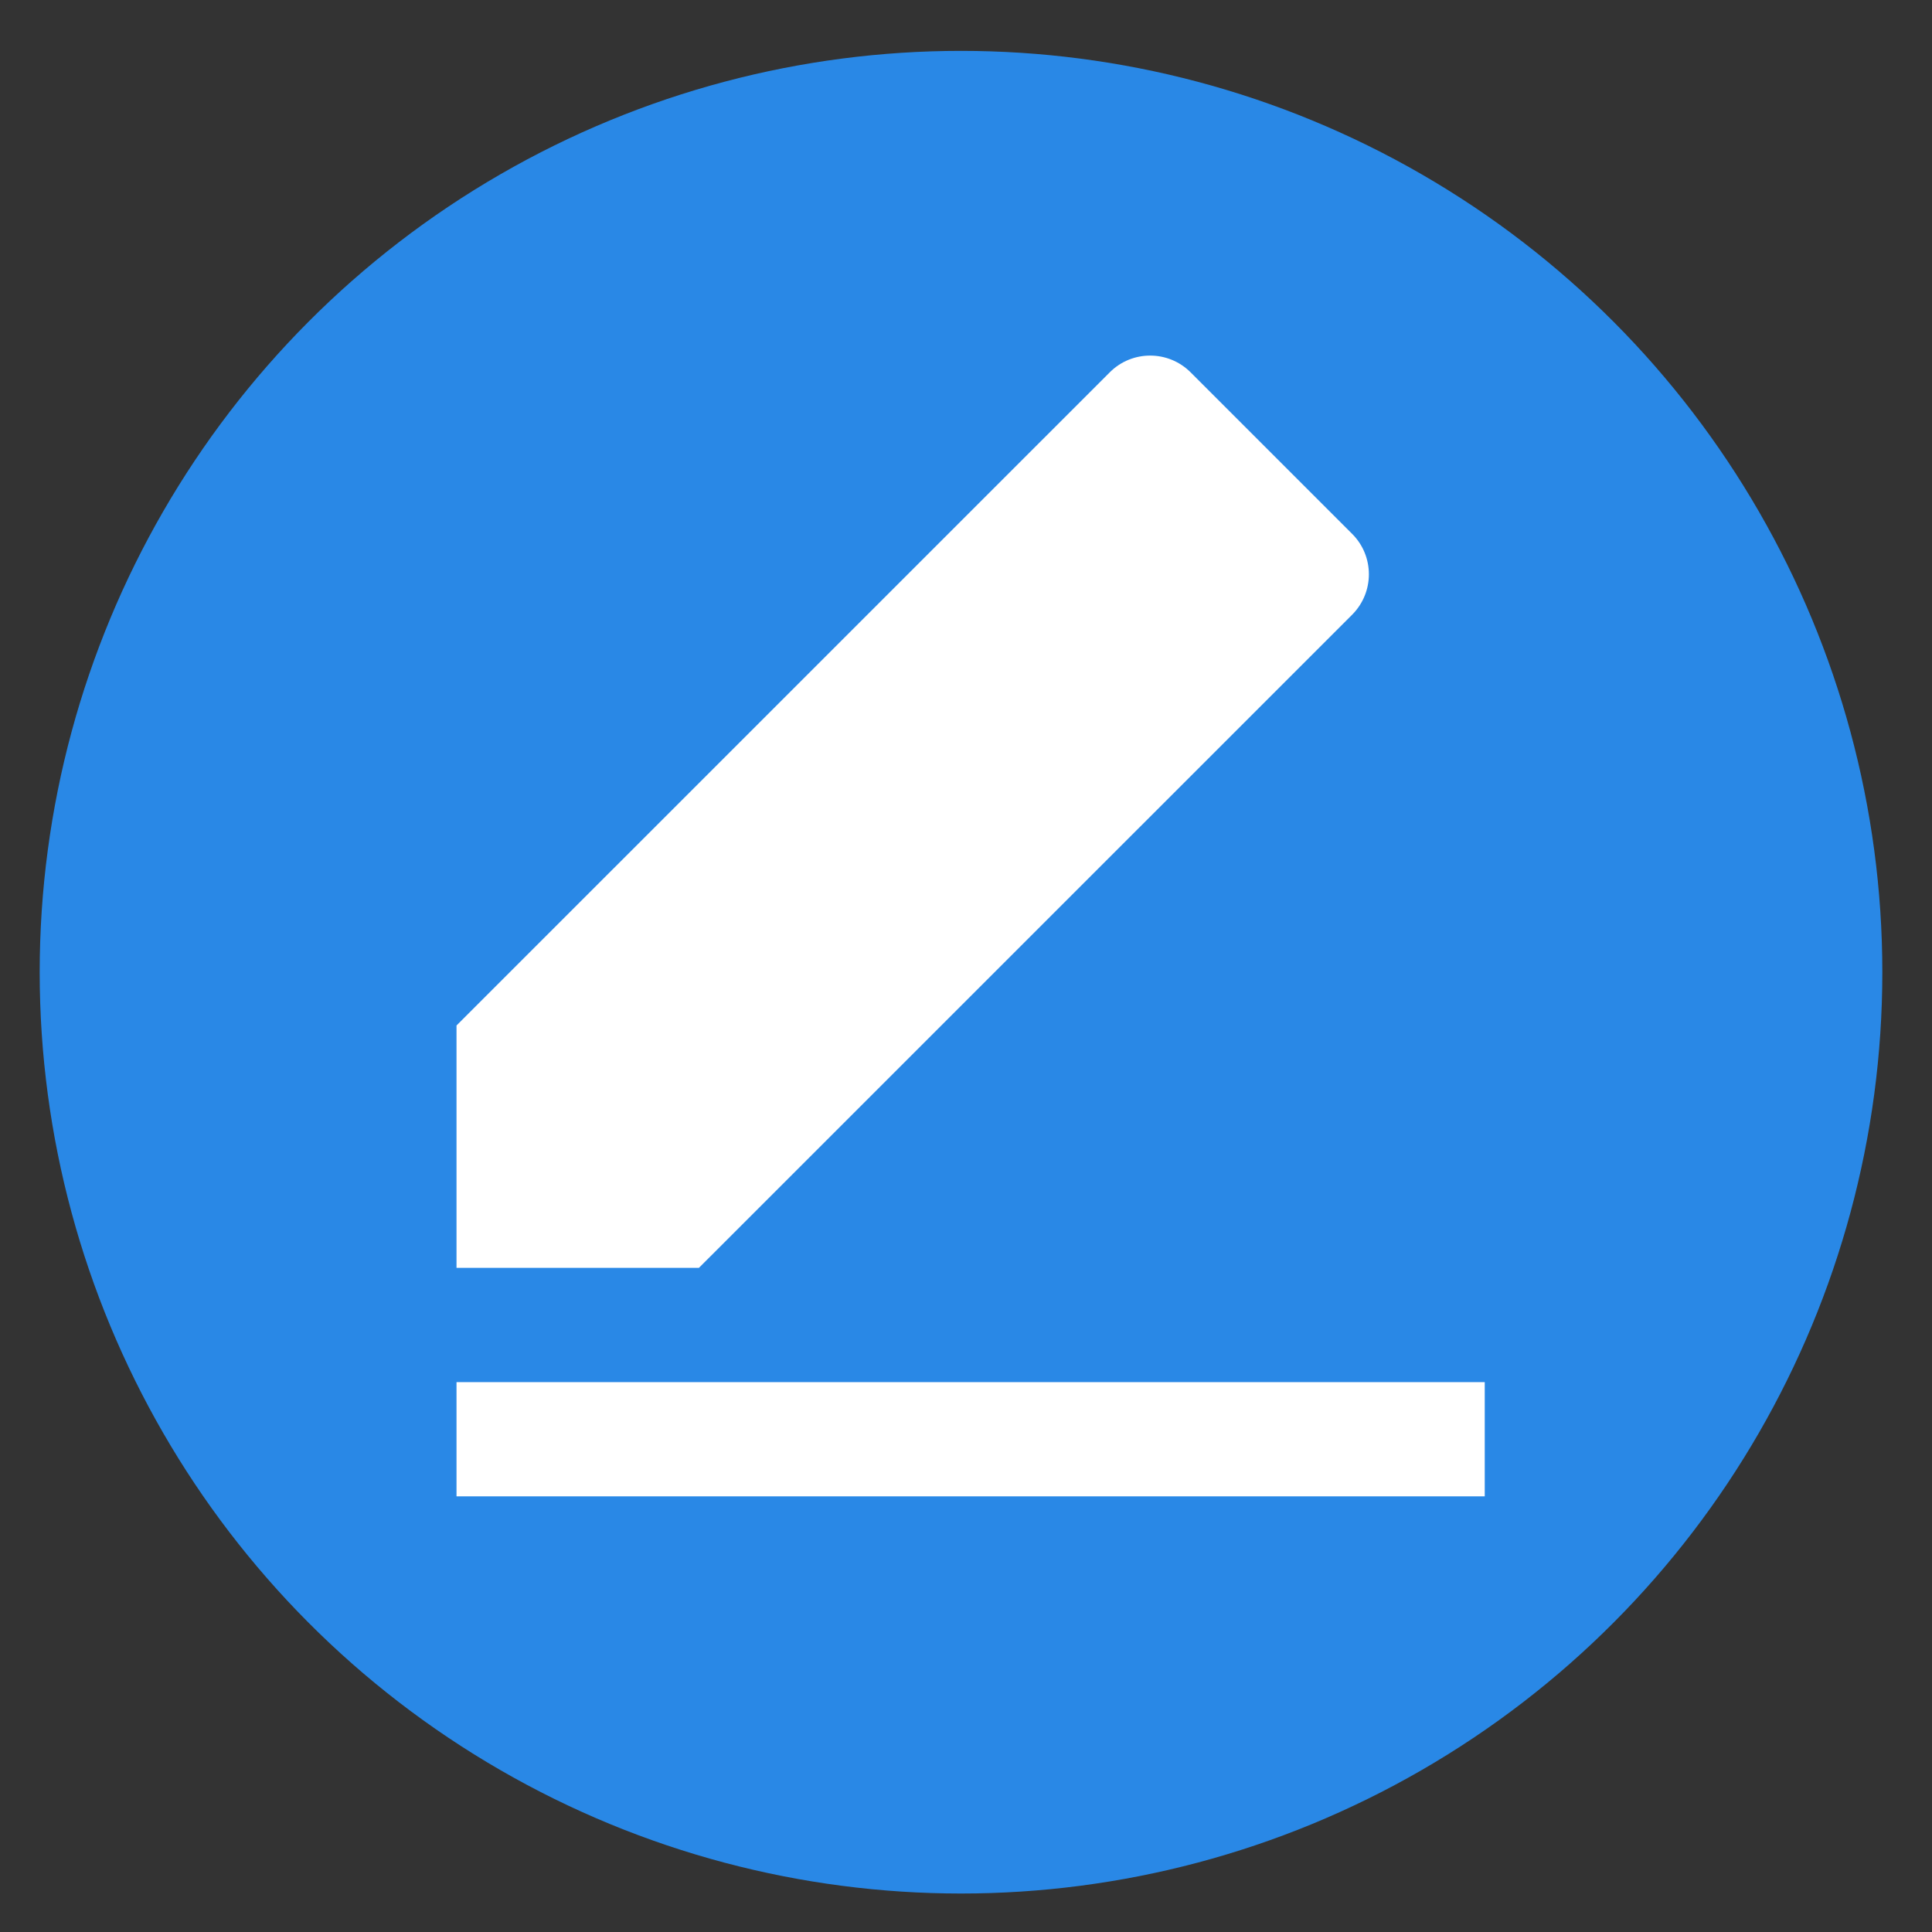 <?xml version="1.0" encoding="UTF-8" standalone="no"?>
<svg
   viewBox="0 0 24 24"
   fill="currentColor"
   version="1.1"
   id="svg1"
   sodipodi:docname="crayon.svg"
   inkscape:version="1.3.1 (9b9bdc1480, 2023-11-25, custom)"
   xmlns:inkscape="http://www.inkscape.org/namespaces/inkscape"
   xmlns:sodipodi="http://sodipodi.sourceforge.net/DTD/sodipodi-0.dtd"
   xmlns="http://www.w3.org/2000/svg"
   xmlns:svg="http://www.w3.org/2000/svg">
  <rect x="0" y="0" width="24" height="24" fill="#333333" stroke="none"/>
  <defs
     id="defs1" />
  <sodipodi:namedview
     id="namedview1"
     pagecolor="#ffffff"
     bordercolor="#000000"
     borderopacity="0.25"
     inkscape:showpageshadow="2"
     inkscape:pageopacity="0.0"
     inkscape:pagecheckerboard="0"
     inkscape:deskcolor="#d1d1d1"
     inkscape:zoom="16.21142"
     inkscape:cx="16.377344"
     inkscape:cy="13.262256"
     inkscape:window-width="1920"
     inkscape:window-height="1055"
     inkscape:window-x="0"
     inkscape:window-y="0"
     inkscape:window-maximized="1"
     inkscape:current-layer="svg1" />
  <circle
     style="fill:#2988e6;fill-opacity:1;stroke-width:15.118;stroke-linecap:round;stroke-linejoin:bevel"
     id="path2"
     cx="11.938"
     cy="12.077"
     r="11.445" />
  <path
     d="M 8.682,15.75 H 5.671 V 12.739 L 13.786,4.625 c 0.277,-0.277 0.726,-0.277 1.004,0 l 2.007,2.007 c 0.277,0.277 0.277,0.726 0,1.004 z M 5.671,17.169 H 18.444 v 1.419 H 5.671 Z"
     id="path1"
     style="fill:#ffffff;fill-opacity:1;stroke-width:0.71" />
</svg>
